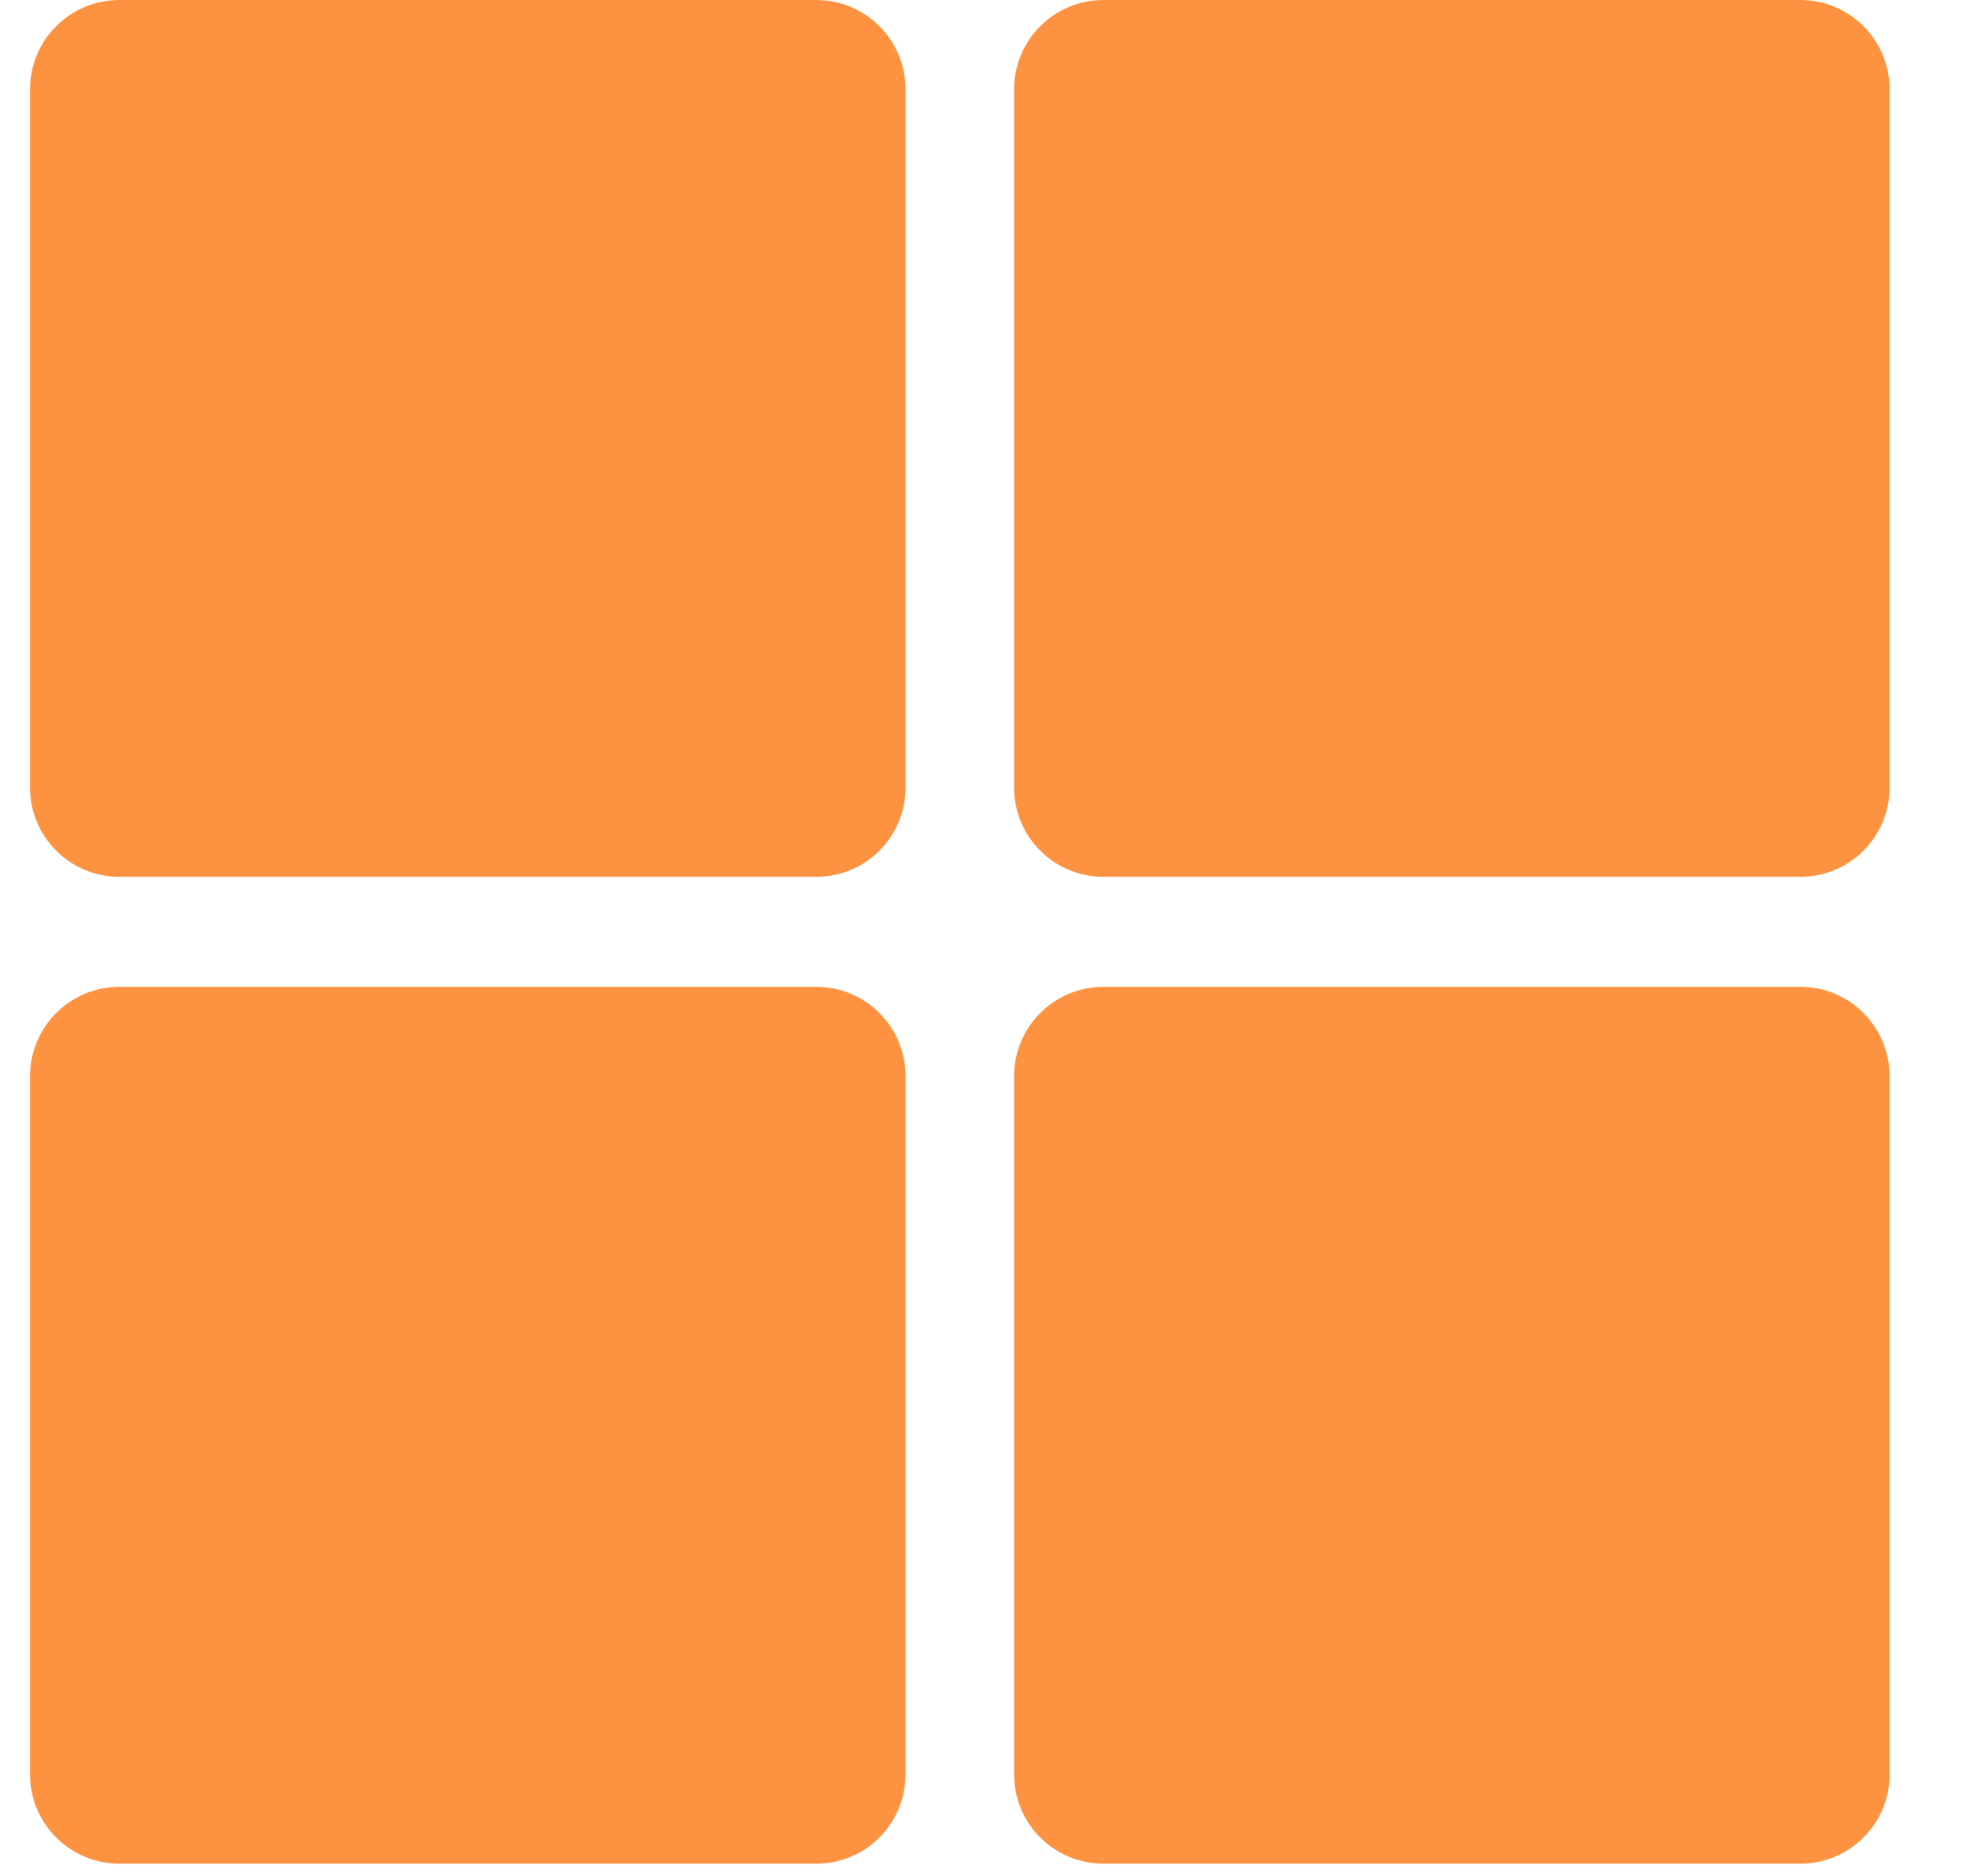 <svg width="22" height="21" viewBox="0 0 22 21" fill="none" xmlns="http://www.w3.org/2000/svg">
<path d="M0.336 1C0.336 0.448 0.784 0 1.336 0H9.134C9.686 0 10.133 0.448 10.133 1V8.814C10.133 9.367 9.686 9.814 9.134 9.814H1.336C0.784 9.814 0.336 9.367 0.336 8.814V1Z" fill="#FD9340"/>
<path d="M11.348 1C11.348 0.448 11.795 0 12.348 0H20.145C20.698 0 21.145 0.448 21.145 1V8.814C21.145 9.367 20.698 9.814 20.145 9.814H12.348C11.795 9.814 11.348 9.367 11.348 8.814V1Z" fill="#FD9340"/>
<path d="M0.336 12.045C0.336 11.493 0.784 11.045 1.336 11.045H9.134C9.686 11.045 10.133 11.493 10.133 12.045V19.859C10.133 20.412 9.686 20.859 9.134 20.859H1.336C0.784 20.859 0.336 20.412 0.336 19.859V12.045Z" fill="#FD9340"/>
<path d="M11.348 12.045C11.348 11.493 11.795 11.045 12.348 11.045H20.145C20.698 11.045 21.145 11.493 21.145 12.045V19.859C21.145 20.412 20.698 20.859 20.145 20.859H12.348C11.795 20.859 11.348 20.412 11.348 19.859V12.045Z" fill="#FD9340"/>
</svg>
